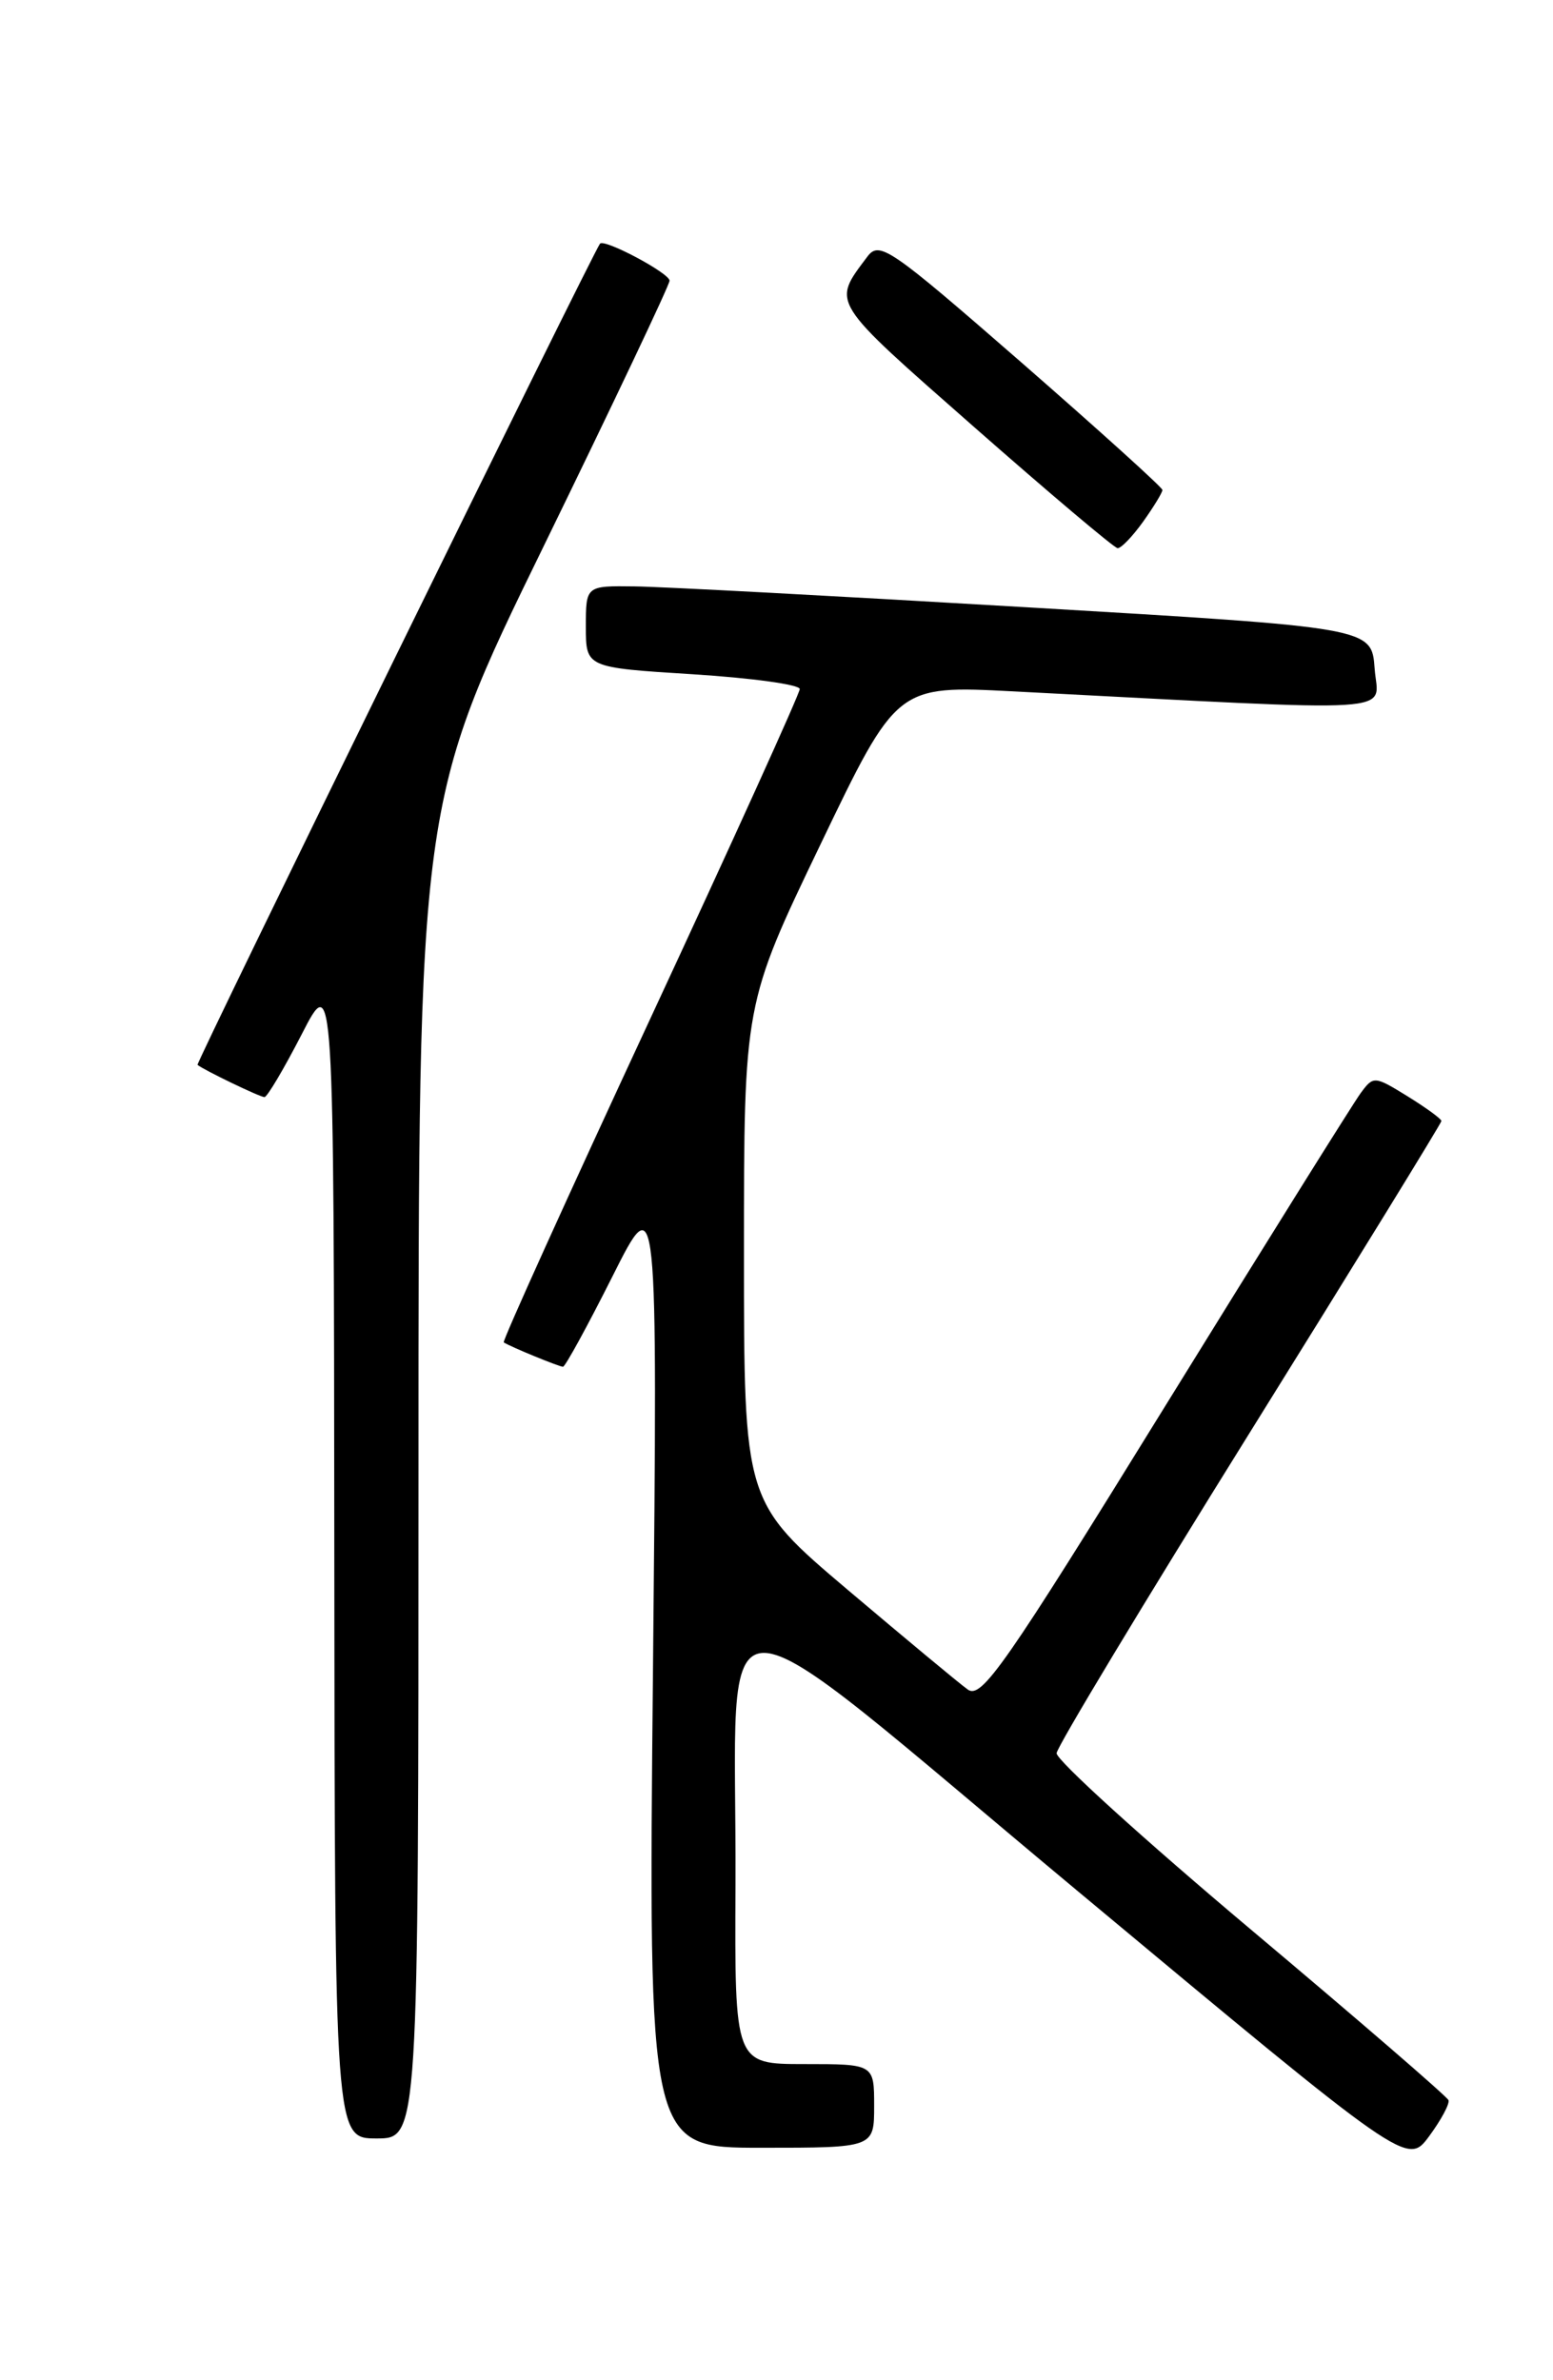 <?xml version="1.0" encoding="UTF-8" standalone="no"?>
<!DOCTYPE svg PUBLIC "-//W3C//DTD SVG 1.1//EN" "http://www.w3.org/Graphics/SVG/1.1/DTD/svg11.dtd" >
<svg xmlns="http://www.w3.org/2000/svg" xmlns:xlink="http://www.w3.org/1999/xlink" version="1.1" viewBox="0 0 167 256">
 <g >
 <path fill="currentColor"
d=" M 155.76 225.88 C 155.62 225.50 146.05 217.23 134.50 207.52 C 122.95 197.80 113.55 189.27 113.62 188.56 C 113.68 187.85 123.02 172.35 134.37 154.12 C 145.72 135.89 155.00 120.79 155.00 120.57 C 155.00 120.34 153.36 119.15 151.36 117.91 C 147.79 115.71 147.69 115.70 146.31 117.58 C 145.53 118.64 136.08 133.77 125.31 151.21 C 107.99 179.28 105.54 182.79 104.06 181.71 C 103.14 181.05 97.35 176.23 91.19 171.02 C 80.00 161.54 80.00 161.54 80.00 134.75 C 80.00 107.96 80.00 107.96 88.22 90.84 C 96.44 73.71 96.44 73.71 108.97 74.36 C 151.84 76.58 148.17 76.82 147.82 71.91 C 147.50 67.50 147.50 67.50 110.50 65.32 C 90.15 64.12 71.14 63.10 68.25 63.07 C 63.00 63.00 63.00 63.00 63.00 67.40 C 63.00 71.80 63.00 71.80 74.50 72.52 C 80.83 72.92 86.00 73.63 86.00 74.11 C 86.00 74.59 78.76 90.55 69.92 109.58 C 61.08 128.61 53.99 144.27 54.17 144.38 C 54.91 144.86 60.13 147.00 60.54 147.00 C 60.78 147.00 63.17 142.63 65.85 137.30 C 70.72 127.59 70.72 127.59 70.22 179.30 C 69.71 231.00 69.71 231.00 81.86 231.00 C 94.00 231.00 94.00 231.00 94.00 226.50 C 94.00 222.00 94.00 222.00 86.50 222.00 C 79.00 222.00 79.00 222.00 79.09 202.75 C 79.24 169.38 74.97 169.30 115.92 203.42 C 151.33 232.94 151.33 232.94 153.68 229.76 C 154.97 228.01 155.91 226.26 155.76 225.88 Z  M 45.00 158.16 C 45.00 86.32 45.00 86.32 58.50 58.67 C 65.92 43.46 72.00 30.64 72.00 30.19 C 72.00 29.38 64.97 25.64 64.52 26.21 C 63.75 27.18 21.03 114.36 21.24 114.53 C 21.90 115.08 27.96 118.00 28.44 118.00 C 28.73 118.00 30.53 114.96 32.44 111.25 C 35.90 104.50 35.90 104.50 35.95 167.25 C 36.00 230.00 36.00 230.00 40.50 230.00 C 45.00 230.00 45.00 230.00 45.00 158.16 Z  M 122.93 56.10 C 124.07 54.50 125.00 52.97 125.00 52.70 C 125.00 52.43 118.17 46.26 109.83 38.98 C 95.61 26.59 94.56 25.87 93.25 27.63 C 89.46 32.70 89.14 32.19 104.74 45.92 C 112.86 53.06 119.81 58.93 120.18 58.96 C 120.56 58.98 121.79 57.69 122.93 56.10 Z "/>
</g>
</svg>